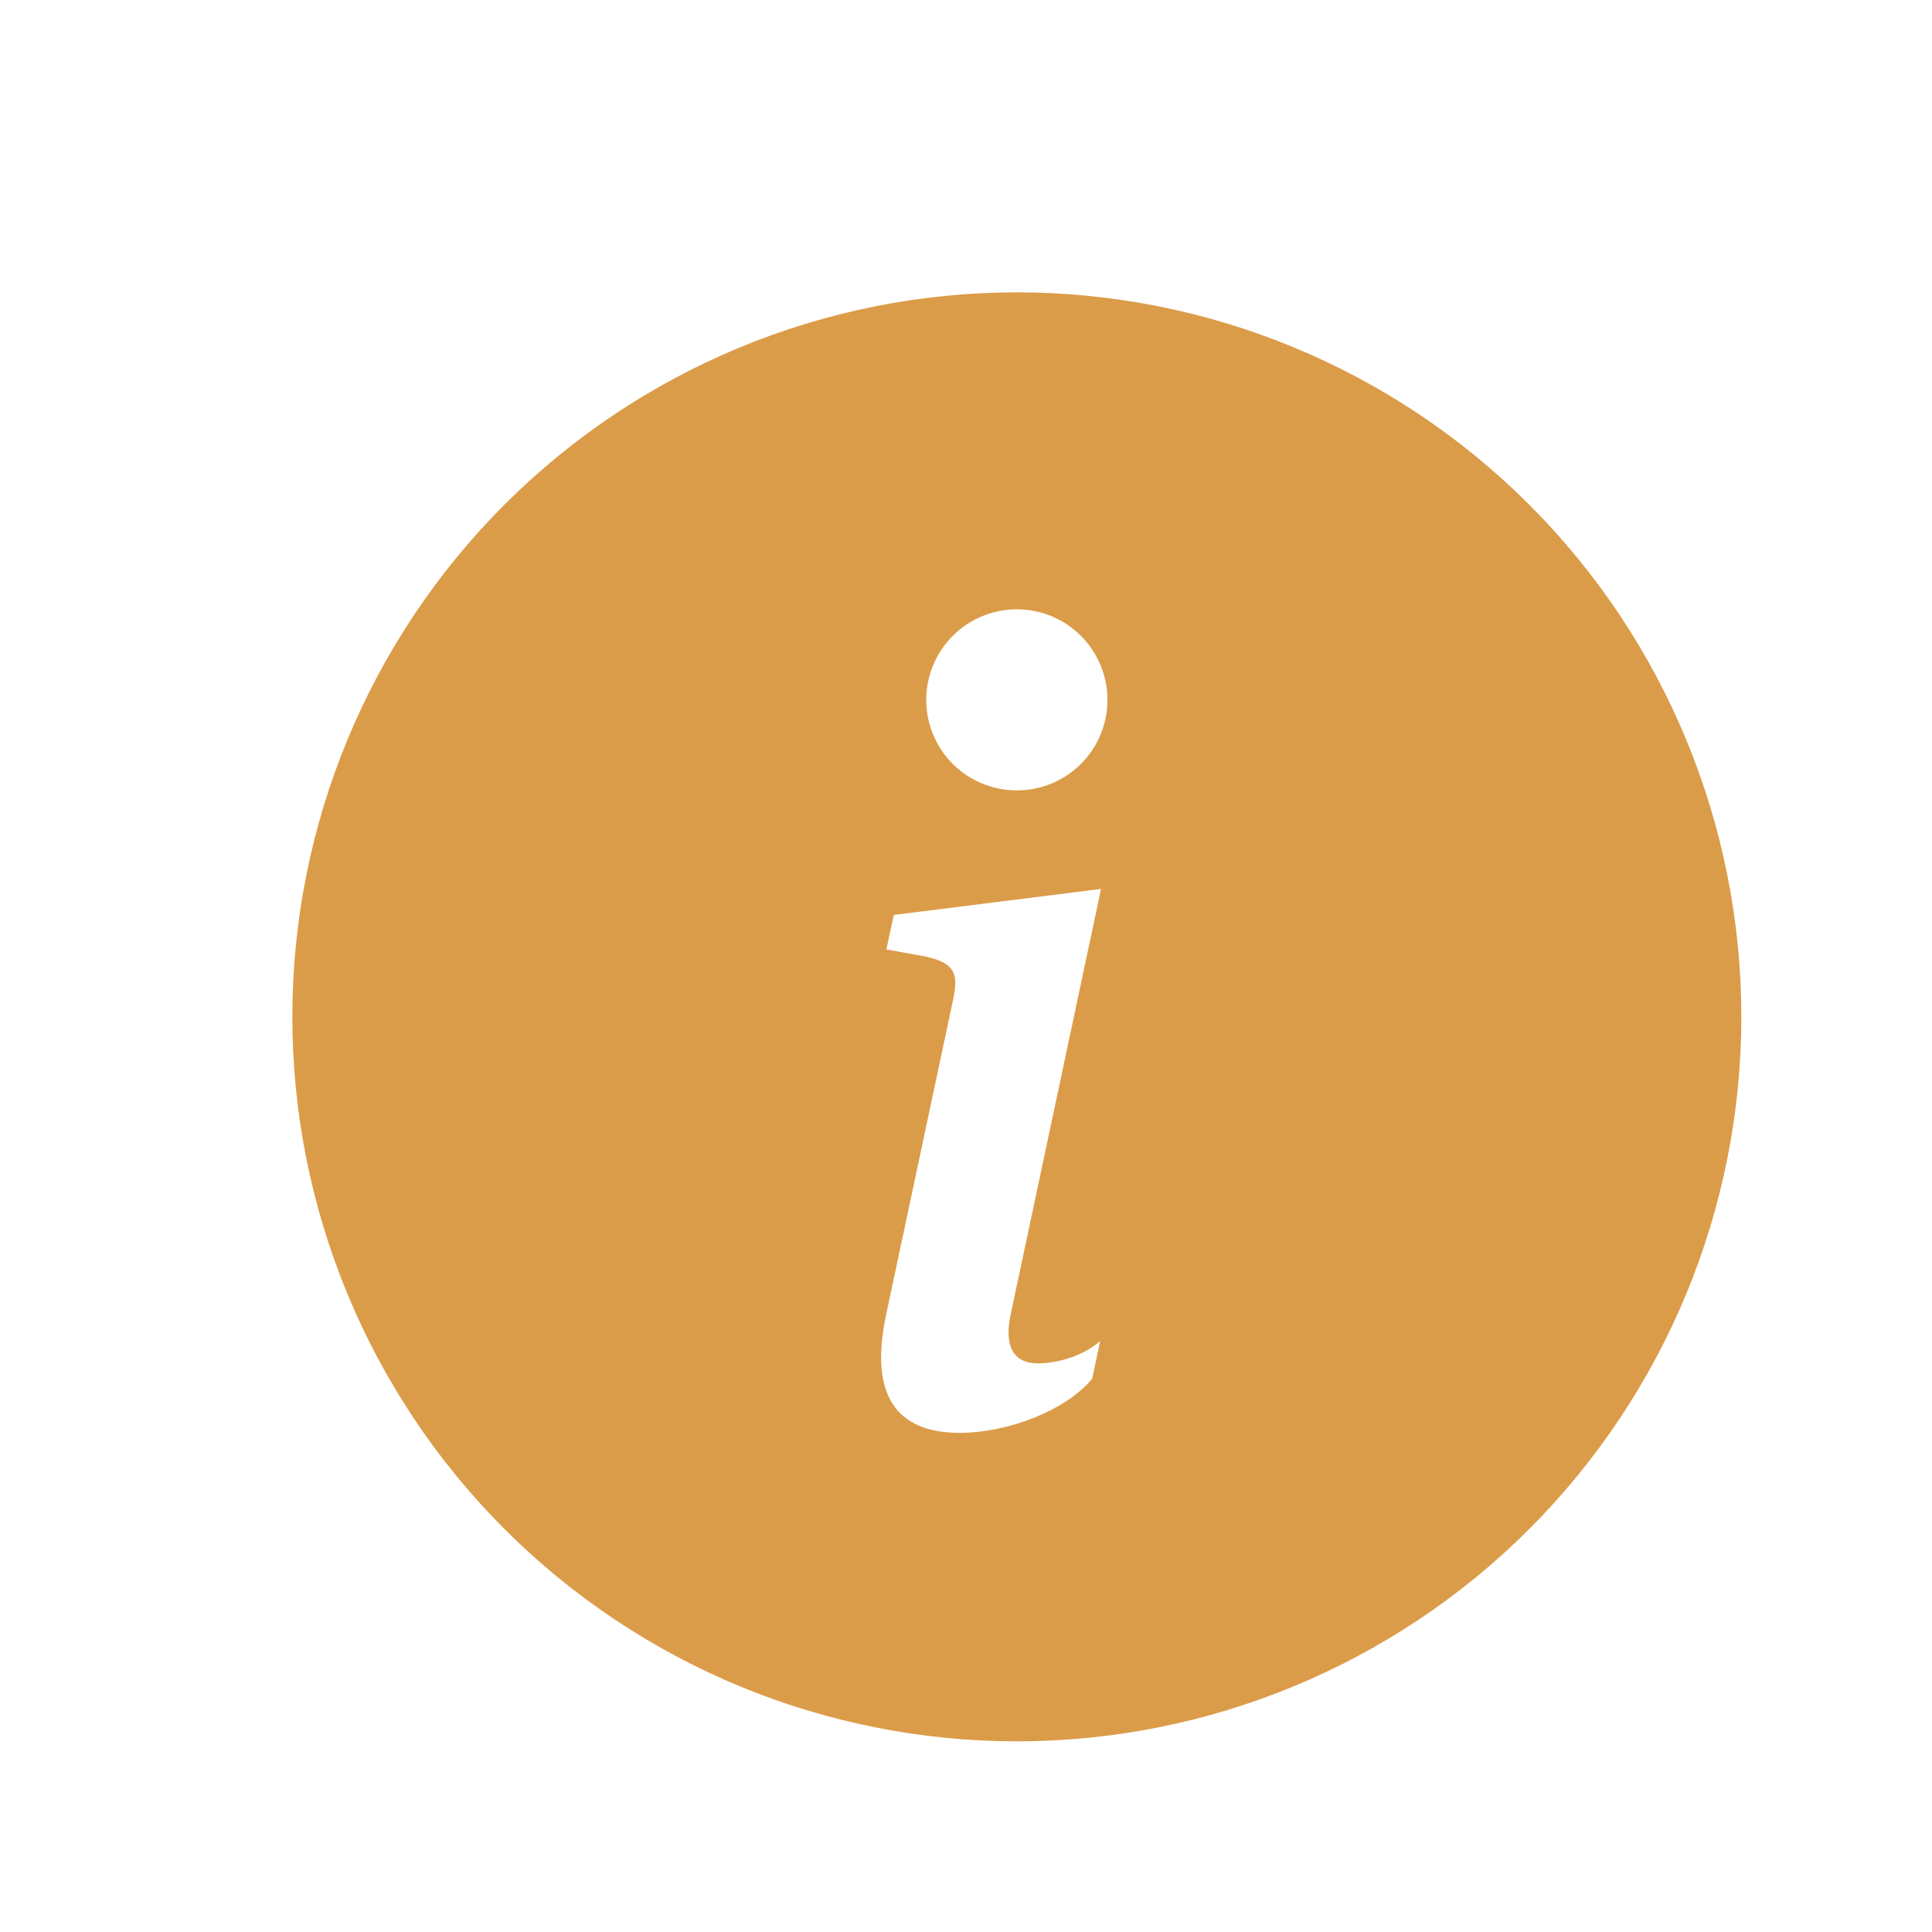 <svg width="19" height="19" viewBox="0 0 19 19" fill="none" xmlns="http://www.w3.org/2000/svg">
<g id="Icons/Solid/Info-circle">
<path id="Vector" d="M10 17.125C11.89 17.125 13.702 16.374 15.038 15.038C16.374 13.702 17.125 11.89 17.125 10C17.125 8.11 16.374 6.298 15.038 4.962C13.702 3.626 11.89 2.875 10 2.875C8.11 2.875 6.298 3.626 4.962 4.962C3.626 6.298 2.875 8.11 2.875 10C2.875 11.89 3.626 13.702 4.962 15.038C6.298 16.374 8.11 17.125 10 17.125ZM10.828 8.742L9.938 12.933C9.875 13.236 9.963 13.408 10.208 13.408C10.381 13.408 10.642 13.345 10.819 13.188L10.741 13.559C10.485 13.867 9.922 14.091 9.436 14.091C8.81 14.091 8.544 13.716 8.717 12.917L9.374 9.828C9.431 9.567 9.379 9.473 9.118 9.41L8.717 9.337L8.79 8.998L10.829 8.742H10.828ZM10 7.773C9.764 7.773 9.537 7.68 9.37 7.513C9.203 7.346 9.109 7.119 9.109 6.883C9.109 6.647 9.203 6.42 9.37 6.253C9.537 6.086 9.764 5.992 10 5.992C10.236 5.992 10.463 6.086 10.63 6.253C10.797 6.42 10.891 6.647 10.891 6.883C10.891 7.119 10.797 7.346 10.63 7.513C10.463 7.68 10.236 7.773 10 7.773Z" fill="#DB9C49"/>
</g>
</svg>

